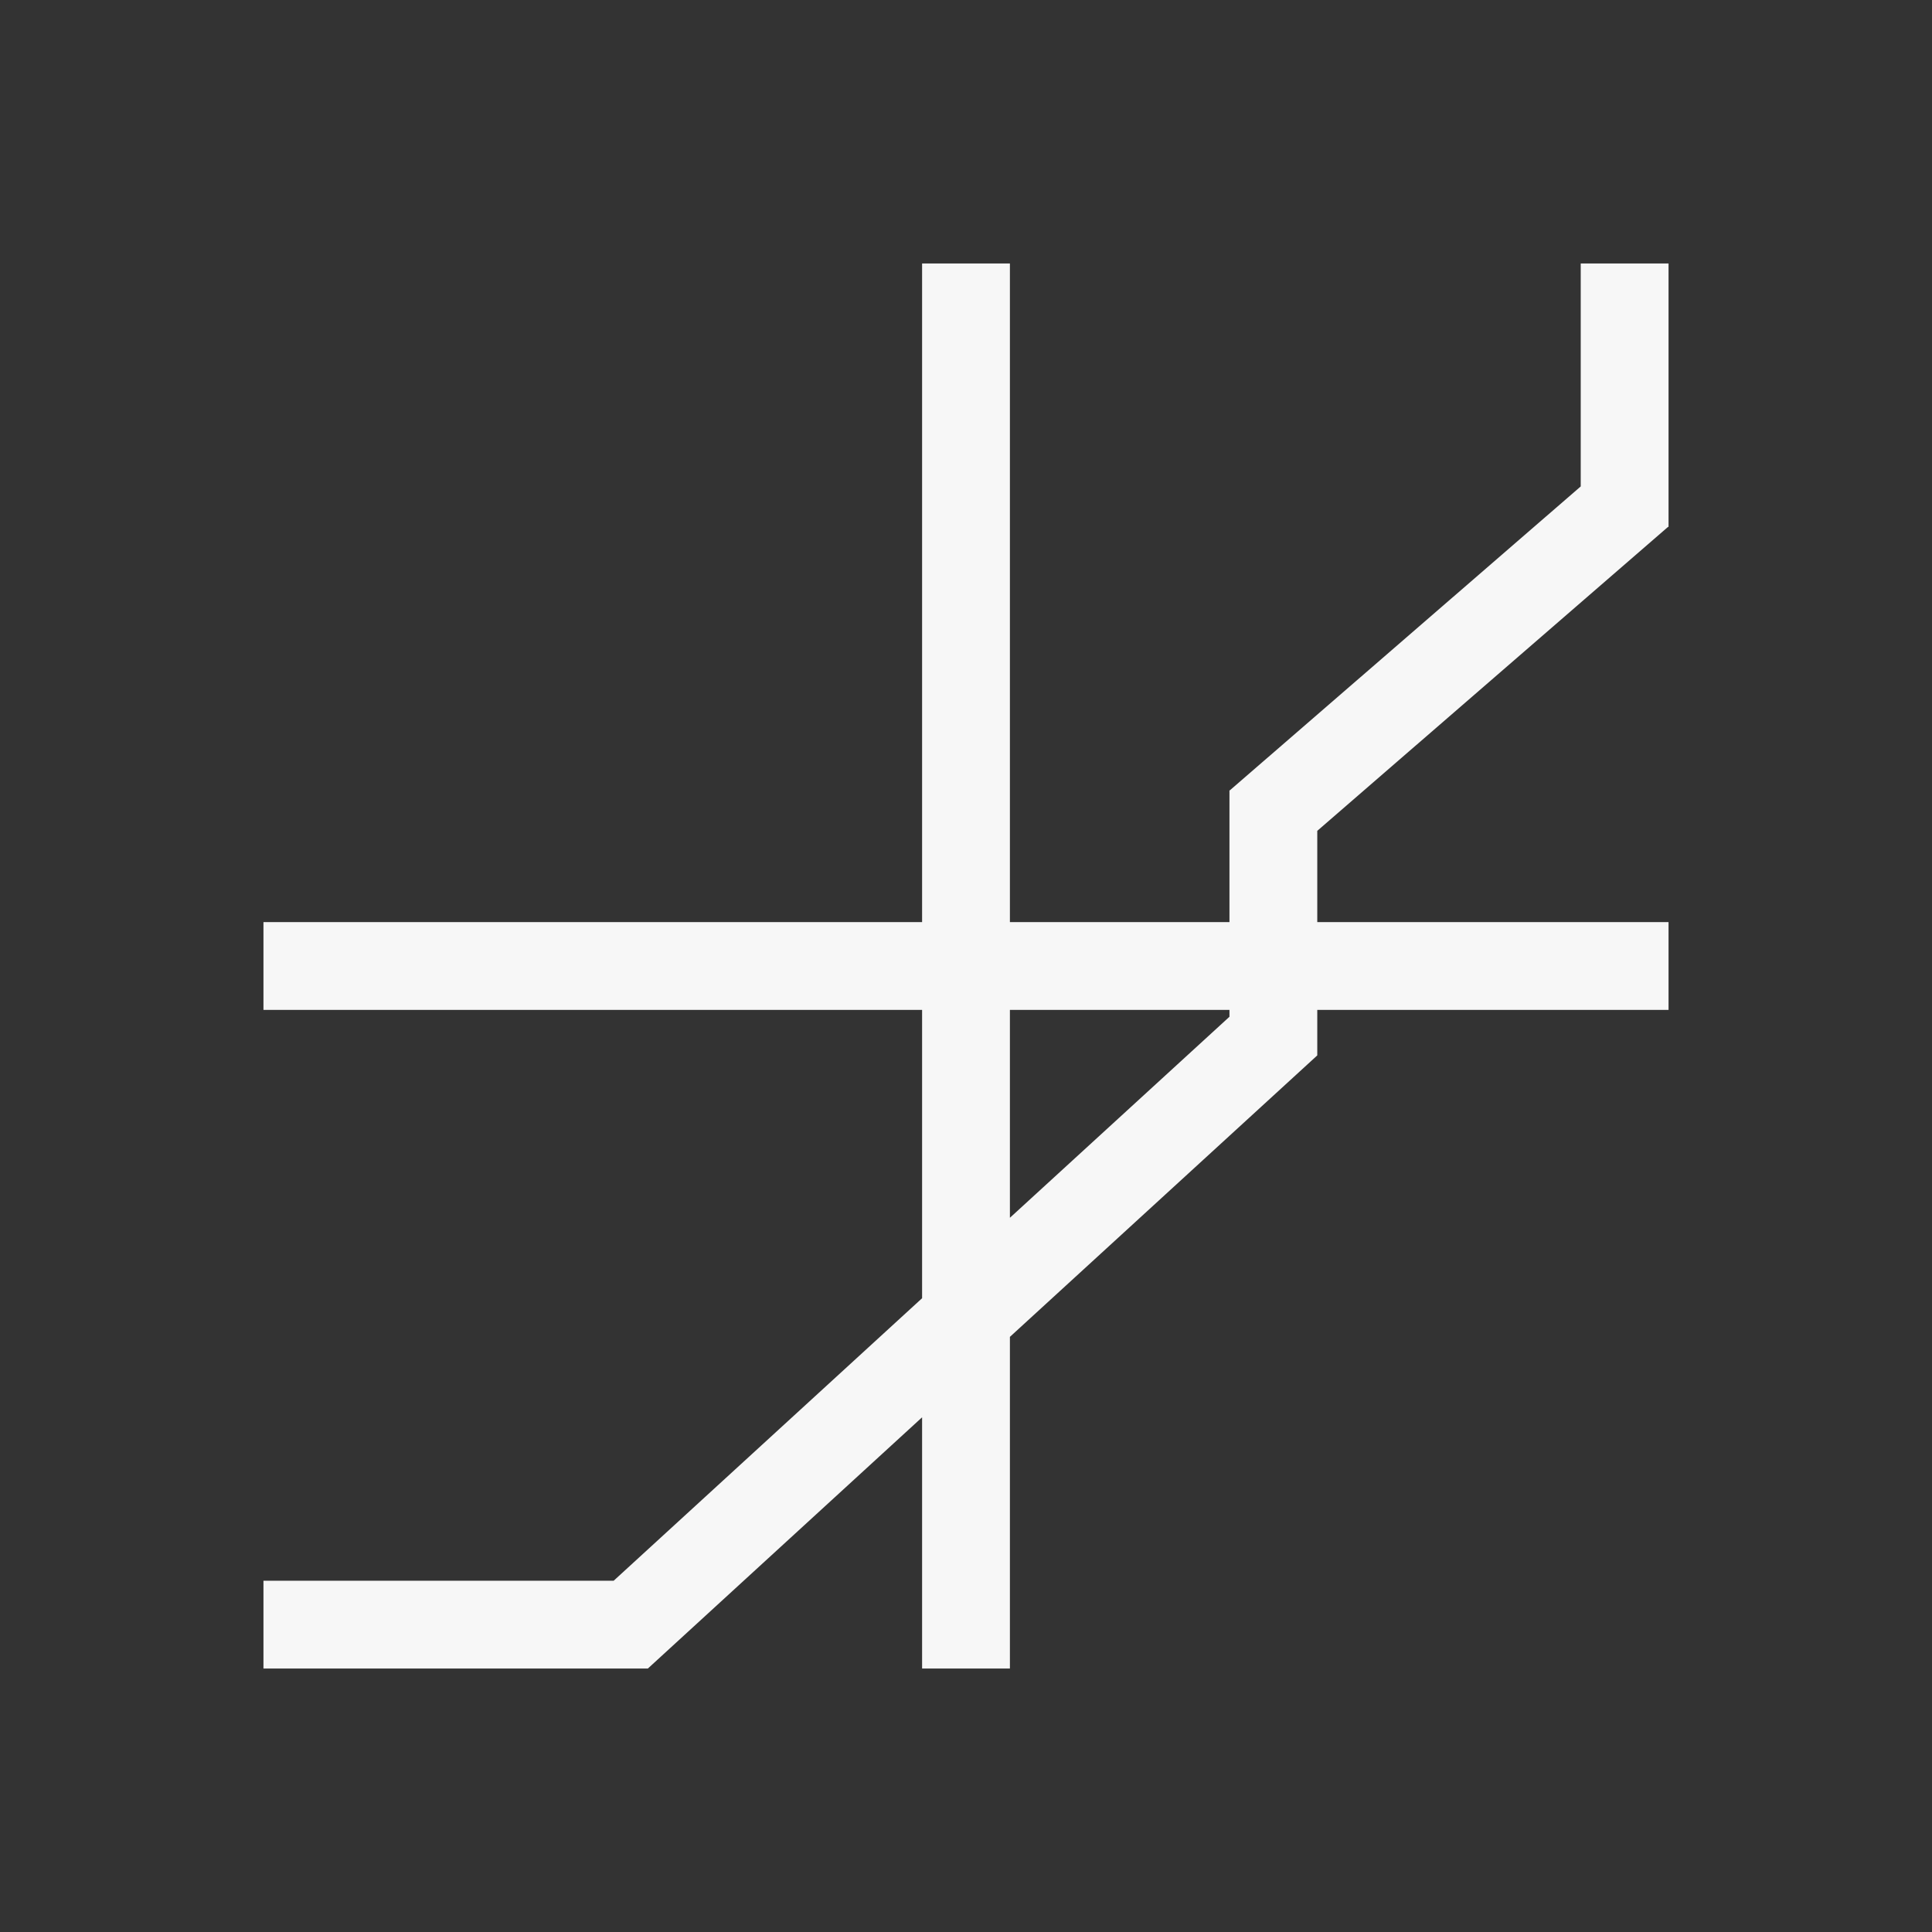 <?xml version="1.0" encoding="UTF-8" standalone="no"?>
<!-- Created with Inkscape (http://www.inkscape.org/) -->

<svg
   xmlns:dc="http://purl.org/dc/elements/1.1/"
   xmlns:cc="http://creativecommons.org/ns#"
   xmlns:rdf="http://www.w3.org/1999/02/22-rdf-syntax-ns#"
   xmlns:svg="http://www.w3.org/2000/svg"
   xmlns="http://www.w3.org/2000/svg"
   xmlns:sodipodi="http://sodipodi.sourceforge.net/DTD/sodipodi-0.dtd"
   xmlns:inkscape="http://www.inkscape.org/namespaces/inkscape"
   width="22"
   height="22"
   id="svg3760"
   version="1.1"
   inkscape:version="0.91+devel r"
   sodipodi:docname="cartesian-plot-two-axes-centered.svg">
  <rect width="100%" height="100%" fill="#333333" stroke="none"/>
  <defs
     id="defs3762" />
  <sodipodi:namedview
     id="base"
     pagecolor="#ffffff"
     bordercolor="#ffffff"
     borderopacity="1.0"
     inkscape:pageopacity="0.0"
     inkscape:pageshadow="2"
     inkscape:zoom="22.627417"
     inkscape:cx="10.77734"
     inkscape:cy="15.473977"
     inkscape:document-units="px"
     inkscape:current-layer="layer1"
     showgrid="true"
     fit-margin-top="0"
     fit-margin-left="0"
     fit-margin-right="0"
     fit-margin-bottom="0"
     inkscape:window-width="1366"
     inkscape:window-height="672"
     inkscape:window-x="-4"
     inkscape:window-y="25"
     inkscape:window-maximized="1"
     inkscape:showpageshadow="false"
     showguides="true"
     inkscape:snap-bbox="true">
    <inkscape:grid
       type="xygrid"
       id="grid4106"
       originx="-1px"
       originy="-1px" />
    <sodipodi:guide
       position="2,20"
       orientation="0,18"
       id="guide4229" />
    <sodipodi:guide
       position="20,20"
       orientation="18,0"
       id="guide4231" />
    <sodipodi:guide
       position="20,2"
       orientation="0,-18"
       id="guide4233" />
    <sodipodi:guide
       position="2,2"
       orientation="-18,0"
       id="guide4235" />
    <sodipodi:guide
       position="3,19"
       orientation="0,16"
       id="guide4237" />
    <sodipodi:guide
       position="19,19"
       orientation="16,0"
       id="guide4239" />
    <sodipodi:guide
       position="19,3"
       orientation="0,-16"
       id="guide4241" />
    <sodipodi:guide
       position="3,3"
       orientation="-16,0"
       id="guide4243" />
  </sodipodi:namedview>
  <g
     inkscape:label="Capa 1"
     inkscape:groupmode="layer"
     id="layer1"
     transform="translate(-551.286,-607.648)">
    <path
       style="fill:#f7f7f7;fill-opacity:1;stroke:none"
       d="M 10.5 3 L 10.5 10.5 L 3 10.5 L 3 11.5 L 10.5 11.5 L 10.5 14.783 L 6.988 18 L 3 18 L 3 19 L 7 19 L 7.377 19 L 10.5 16.139 L 10.5 19 L 11.5 19 L 11.5 15.223 L 15 12.018 L 15 11.5 L 19 11.5 L 19 10.5 L 15 10.5 L 15 9.461 L 18.994 6 L 19 6 L 19 5.994 L 19 4.672 L 19 3 L 18 3 L 18 5.539 L 14.004 9 L 14 9 L 14 9.004 L 14 10.328 L 14 10.5 L 11.5 10.5 L 11.5 3 L 10.5 3 z M 11.5 11.5 L 14 11.5 L 14 11.578 L 11.5 13.867 L 11.5 11.5 z "
       transform="translate(551.286,607.648)"
       id="rect3764" />
  </g>
</svg>
